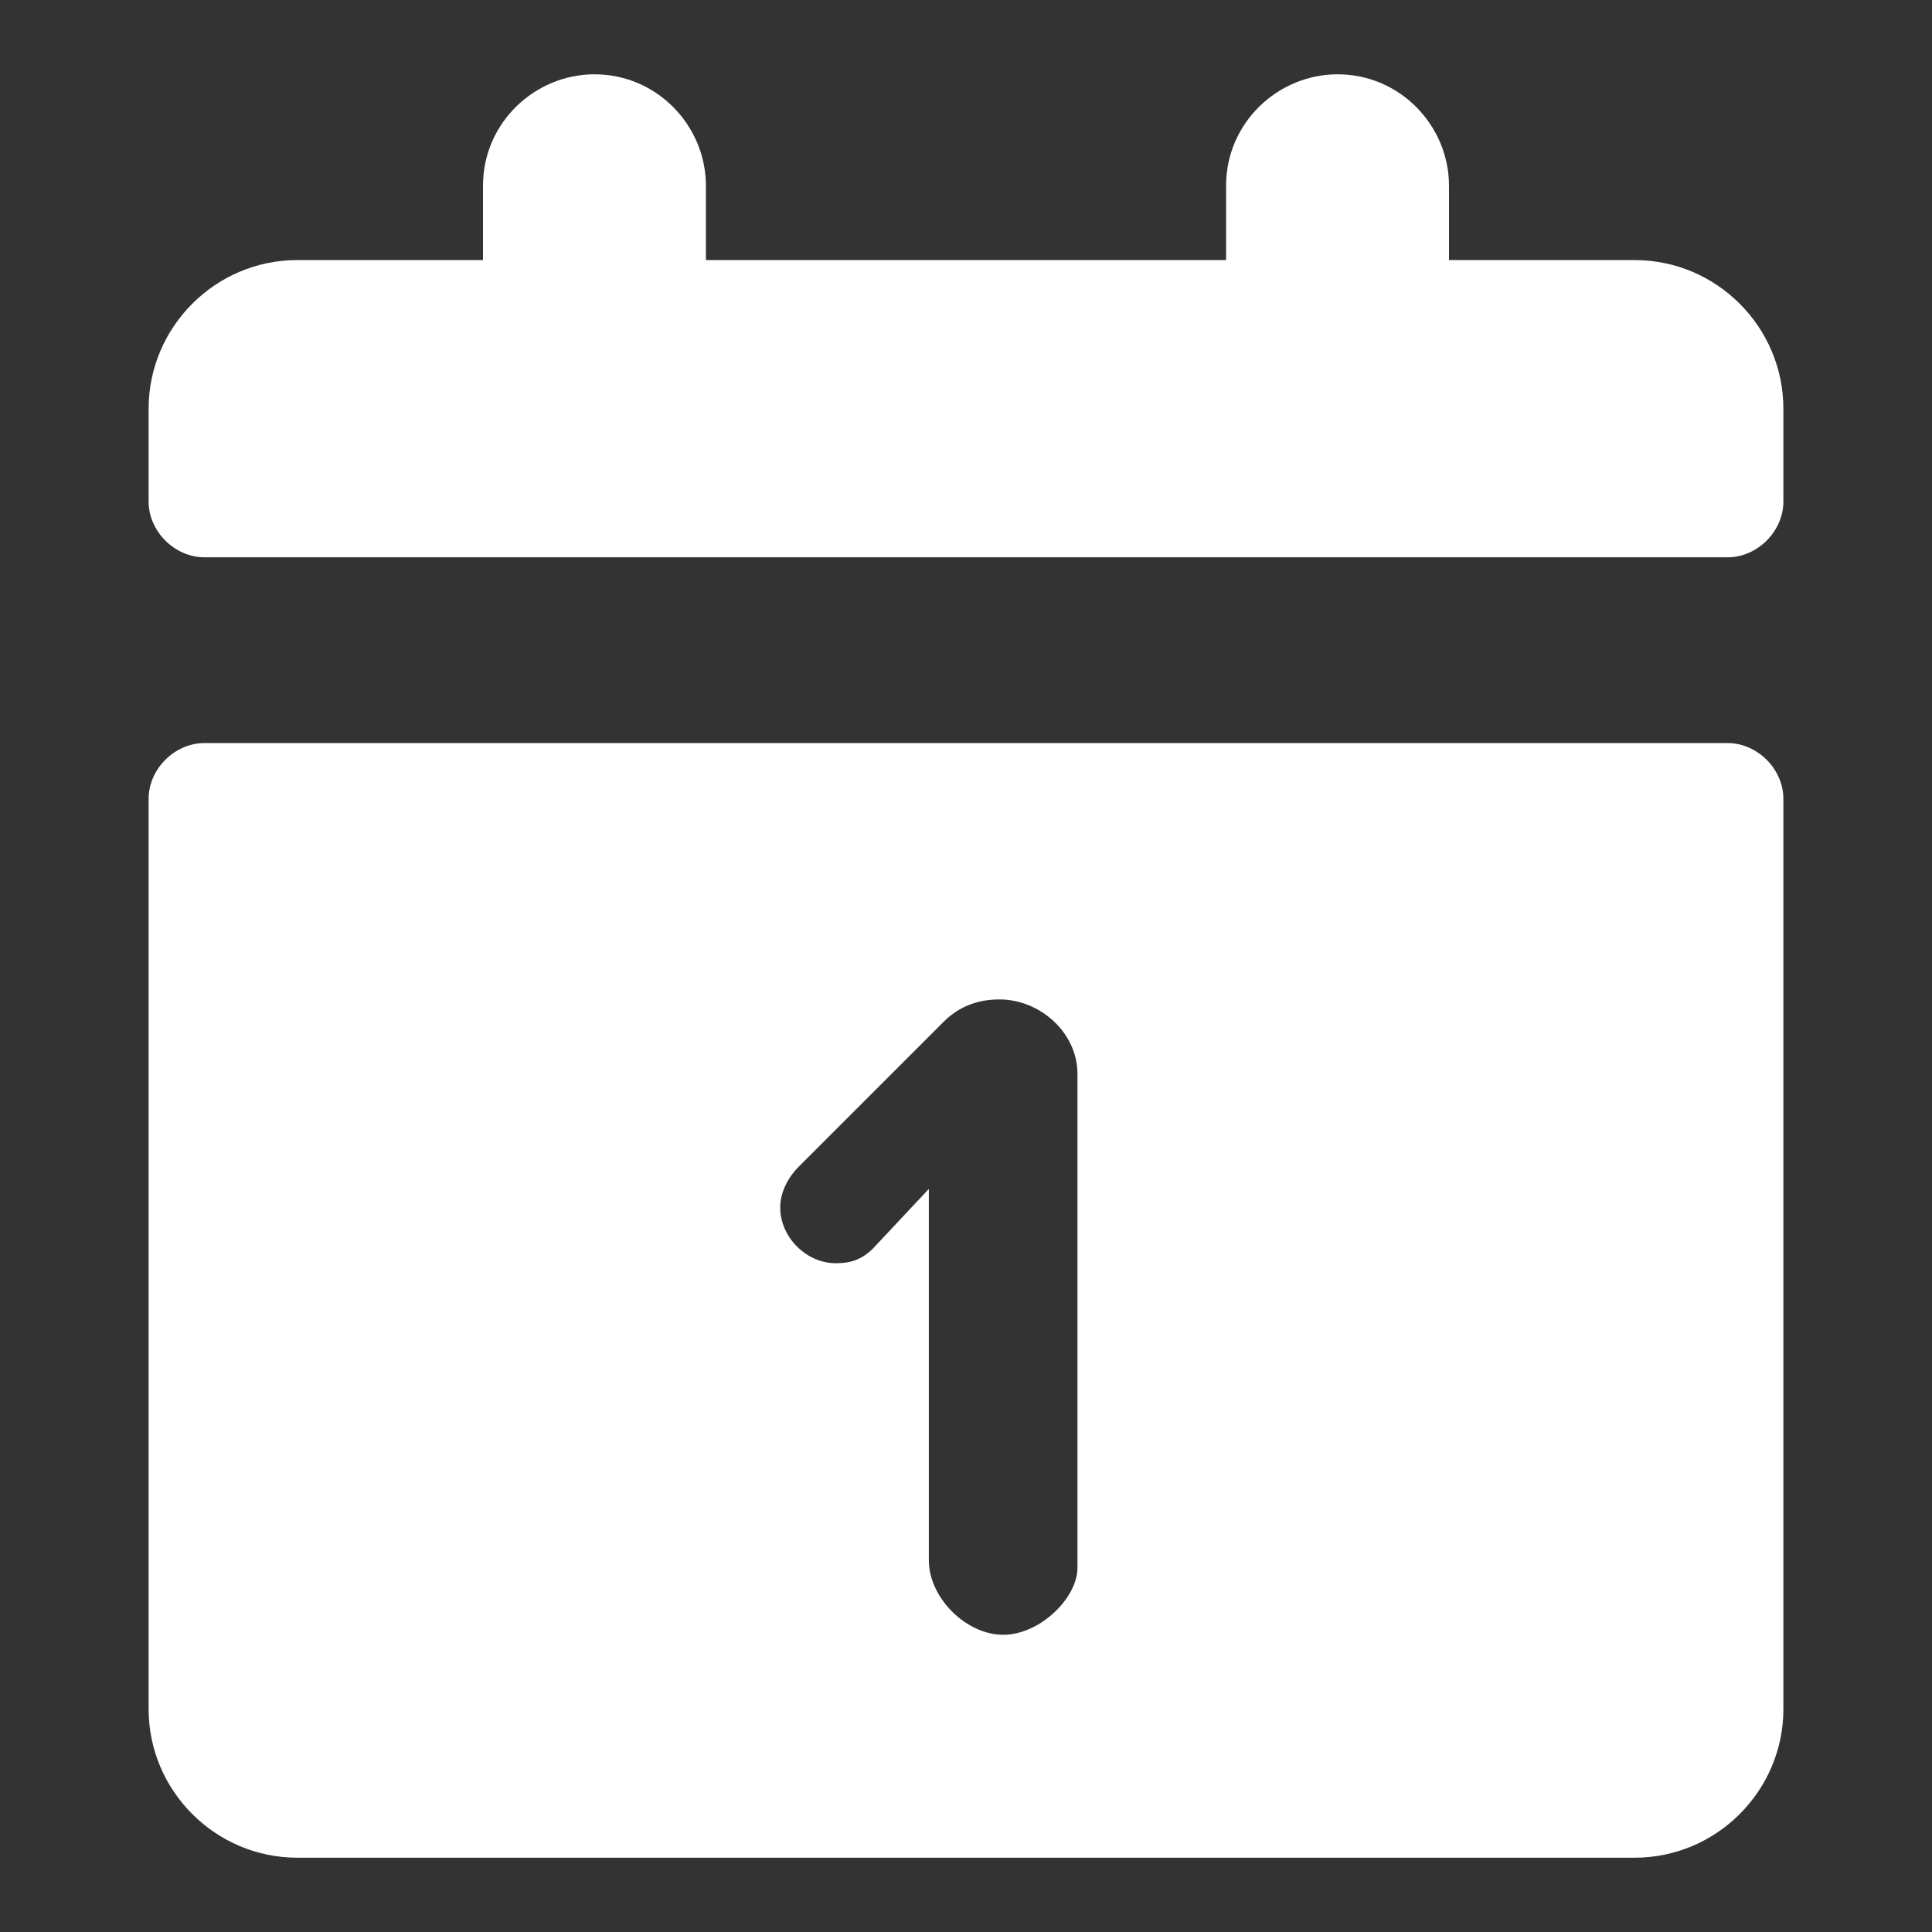 <svg xmlns="http://www.w3.org/2000/svg" width="52" height="52" viewBox="0 0 52 52"><rect x="0" y="0" width="52" height="52" fill="#333333" stroke="none"/><path fill="#fff" d="M44 7h-5V5c0-1.6-1.3-3-3-3-1.6 0-3 1.3-3 3v2H19V5c0-1.6-1.3-3-3-3-1.6 0-3 1.3-3 3v2H8c-2.2 0-4 1.8-4 4v2.5c0 .8.7 1.5 1.5 1.5h41c.8 0 1.5-.7 1.5-1.5V11c0-2.2-1.8-4-4-4zm2.5 13h-41c-.8 0-1.5.7-1.5 1.5V46c0 2.2 1.8 4 4 4h36c2.2 0 4-1.8 4-4V21.5c0-.8-.7-1.5-1.5-1.5zM29 42v.2c0 .8-1 1.8-2 1.8s-2-1-2-2V32l-1.5 1.6c-.3.3-.6.4-1 .4-.8 0-1.5-.7-1.5-1.5 0-.4.2-.8.5-1.1l3.9-3.9c.4-.4.9-.6 1.5-.6 1.1 0 2.1.9 2.1 2V42z M0.812 0.812"/></svg>